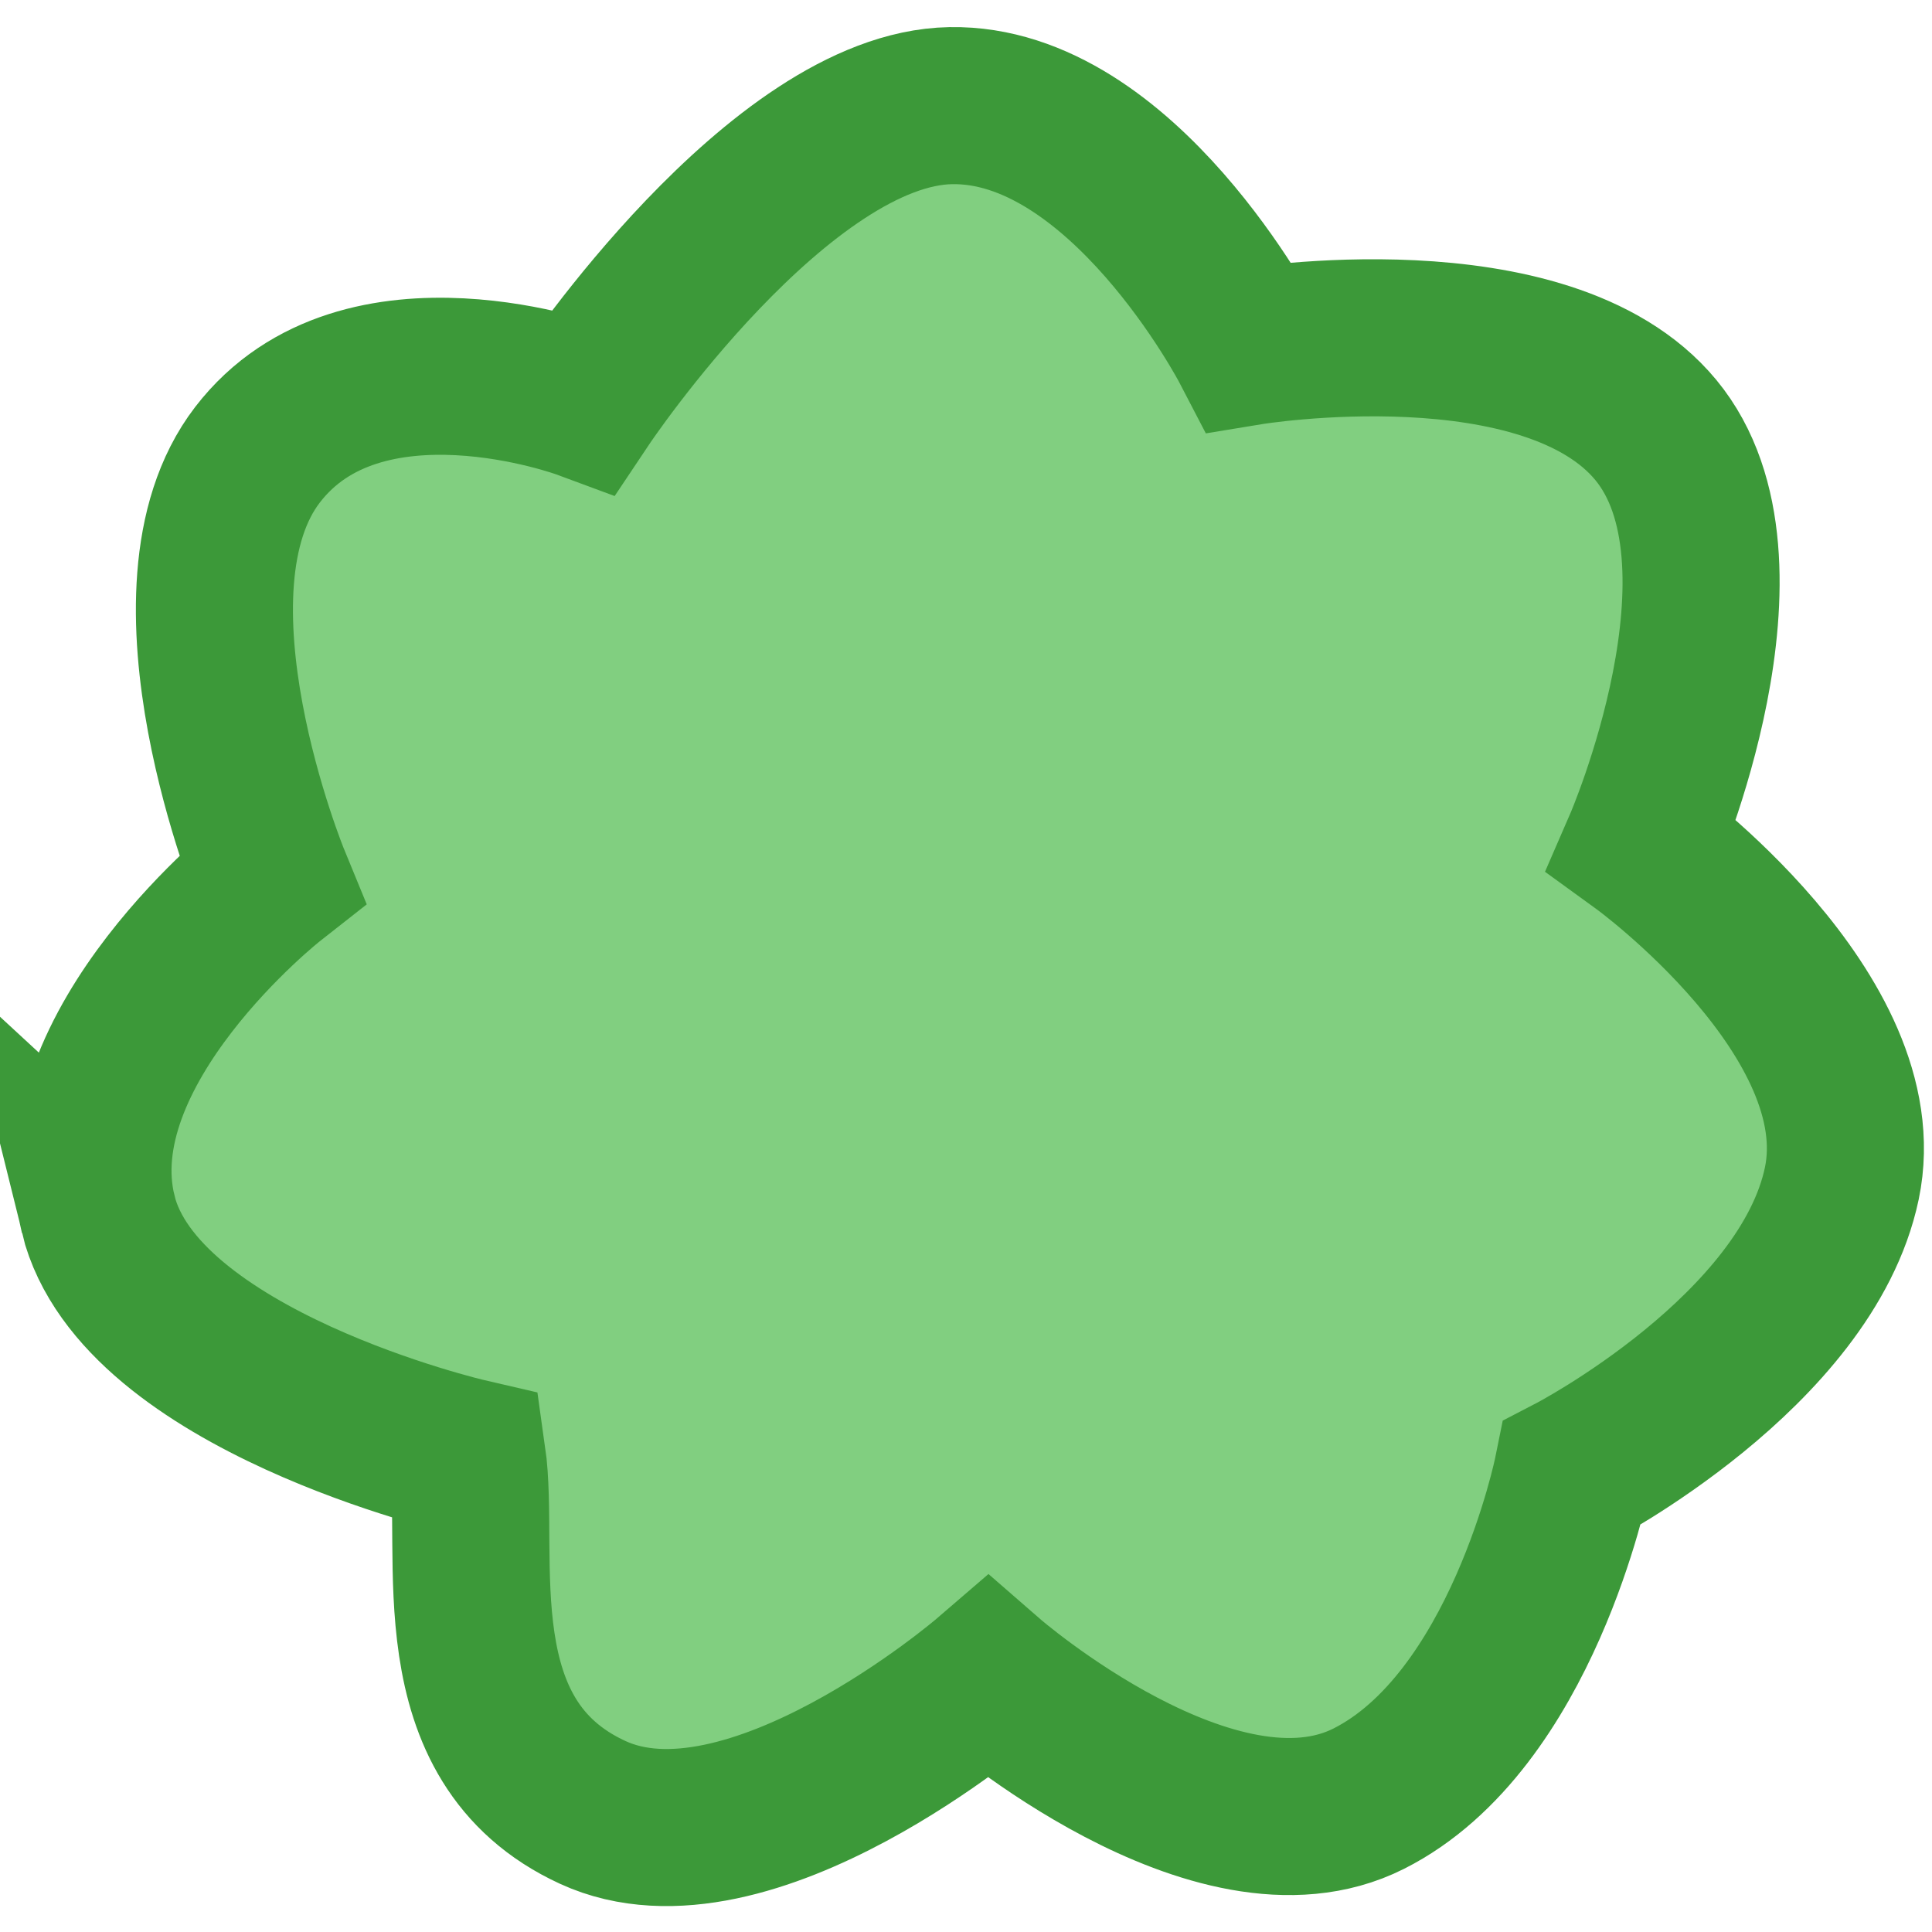 <?xml version="1.0" encoding="UTF-8" standalone="no"?>
<!-- Created with Inkscape (http://www.inkscape.org/) -->

<svg
   width="50mm"
   height="50mm"
   viewBox="0 0 50 50"
   version="1.1"
   id="svg1544"
   xmlns="http://www.w3.org/2000/svg"
   xmlns:svg="http://www.w3.org/2000/svg"
   xmlns:rdf="http://www.w3.org/1999/02/22-rdf-syntax-ns#"
   xmlns:cc="http://creativecommons.org/ns#"
   xmlns:dc="http://purl.org/dc/elements/1.1/">
  <defs
     id="defs1541" />
  <g
     id="layer1">
    <path
       style="display:inline;fill:#81cf80;fill-opacity:1;stroke:#3c9939;stroke-width:4.065;stroke-dasharray:none;stroke-opacity:1"
       d="m 2.541,31.425 c 1.064,4.311 9.552,6.277 9.552,6.277 0.36,2.523 -0.787,7.347 3.247,9.203 4.034,1.856 10.234,-3.481 10.234,-3.481 0,0 5.883,5.123 9.848,3.126 3.966,-1.997 5.268,-8.429 5.268,-8.429 0,0 6.064,-3.148 6.976,-7.494 0.911,-4.346 -5.167,-8.753 -5.167,-8.753 0,0 3.182,-7.325 0.353,-10.747 C 40.022,7.705 32.33,8.971 32.33,8.971 c 0,0 -3.287,-6.316 -7.726,-6.237 -4.44,0.078 -9.495,7.64 -9.495,7.64 0,0 -5.738,-2.126 -8.444,1.394 -2.707,3.52 0.362,10.988 0.362,10.988 0,0 -5.549,4.359 -4.485,8.67 z"
       id="path1945" />
  </g>
</svg>
